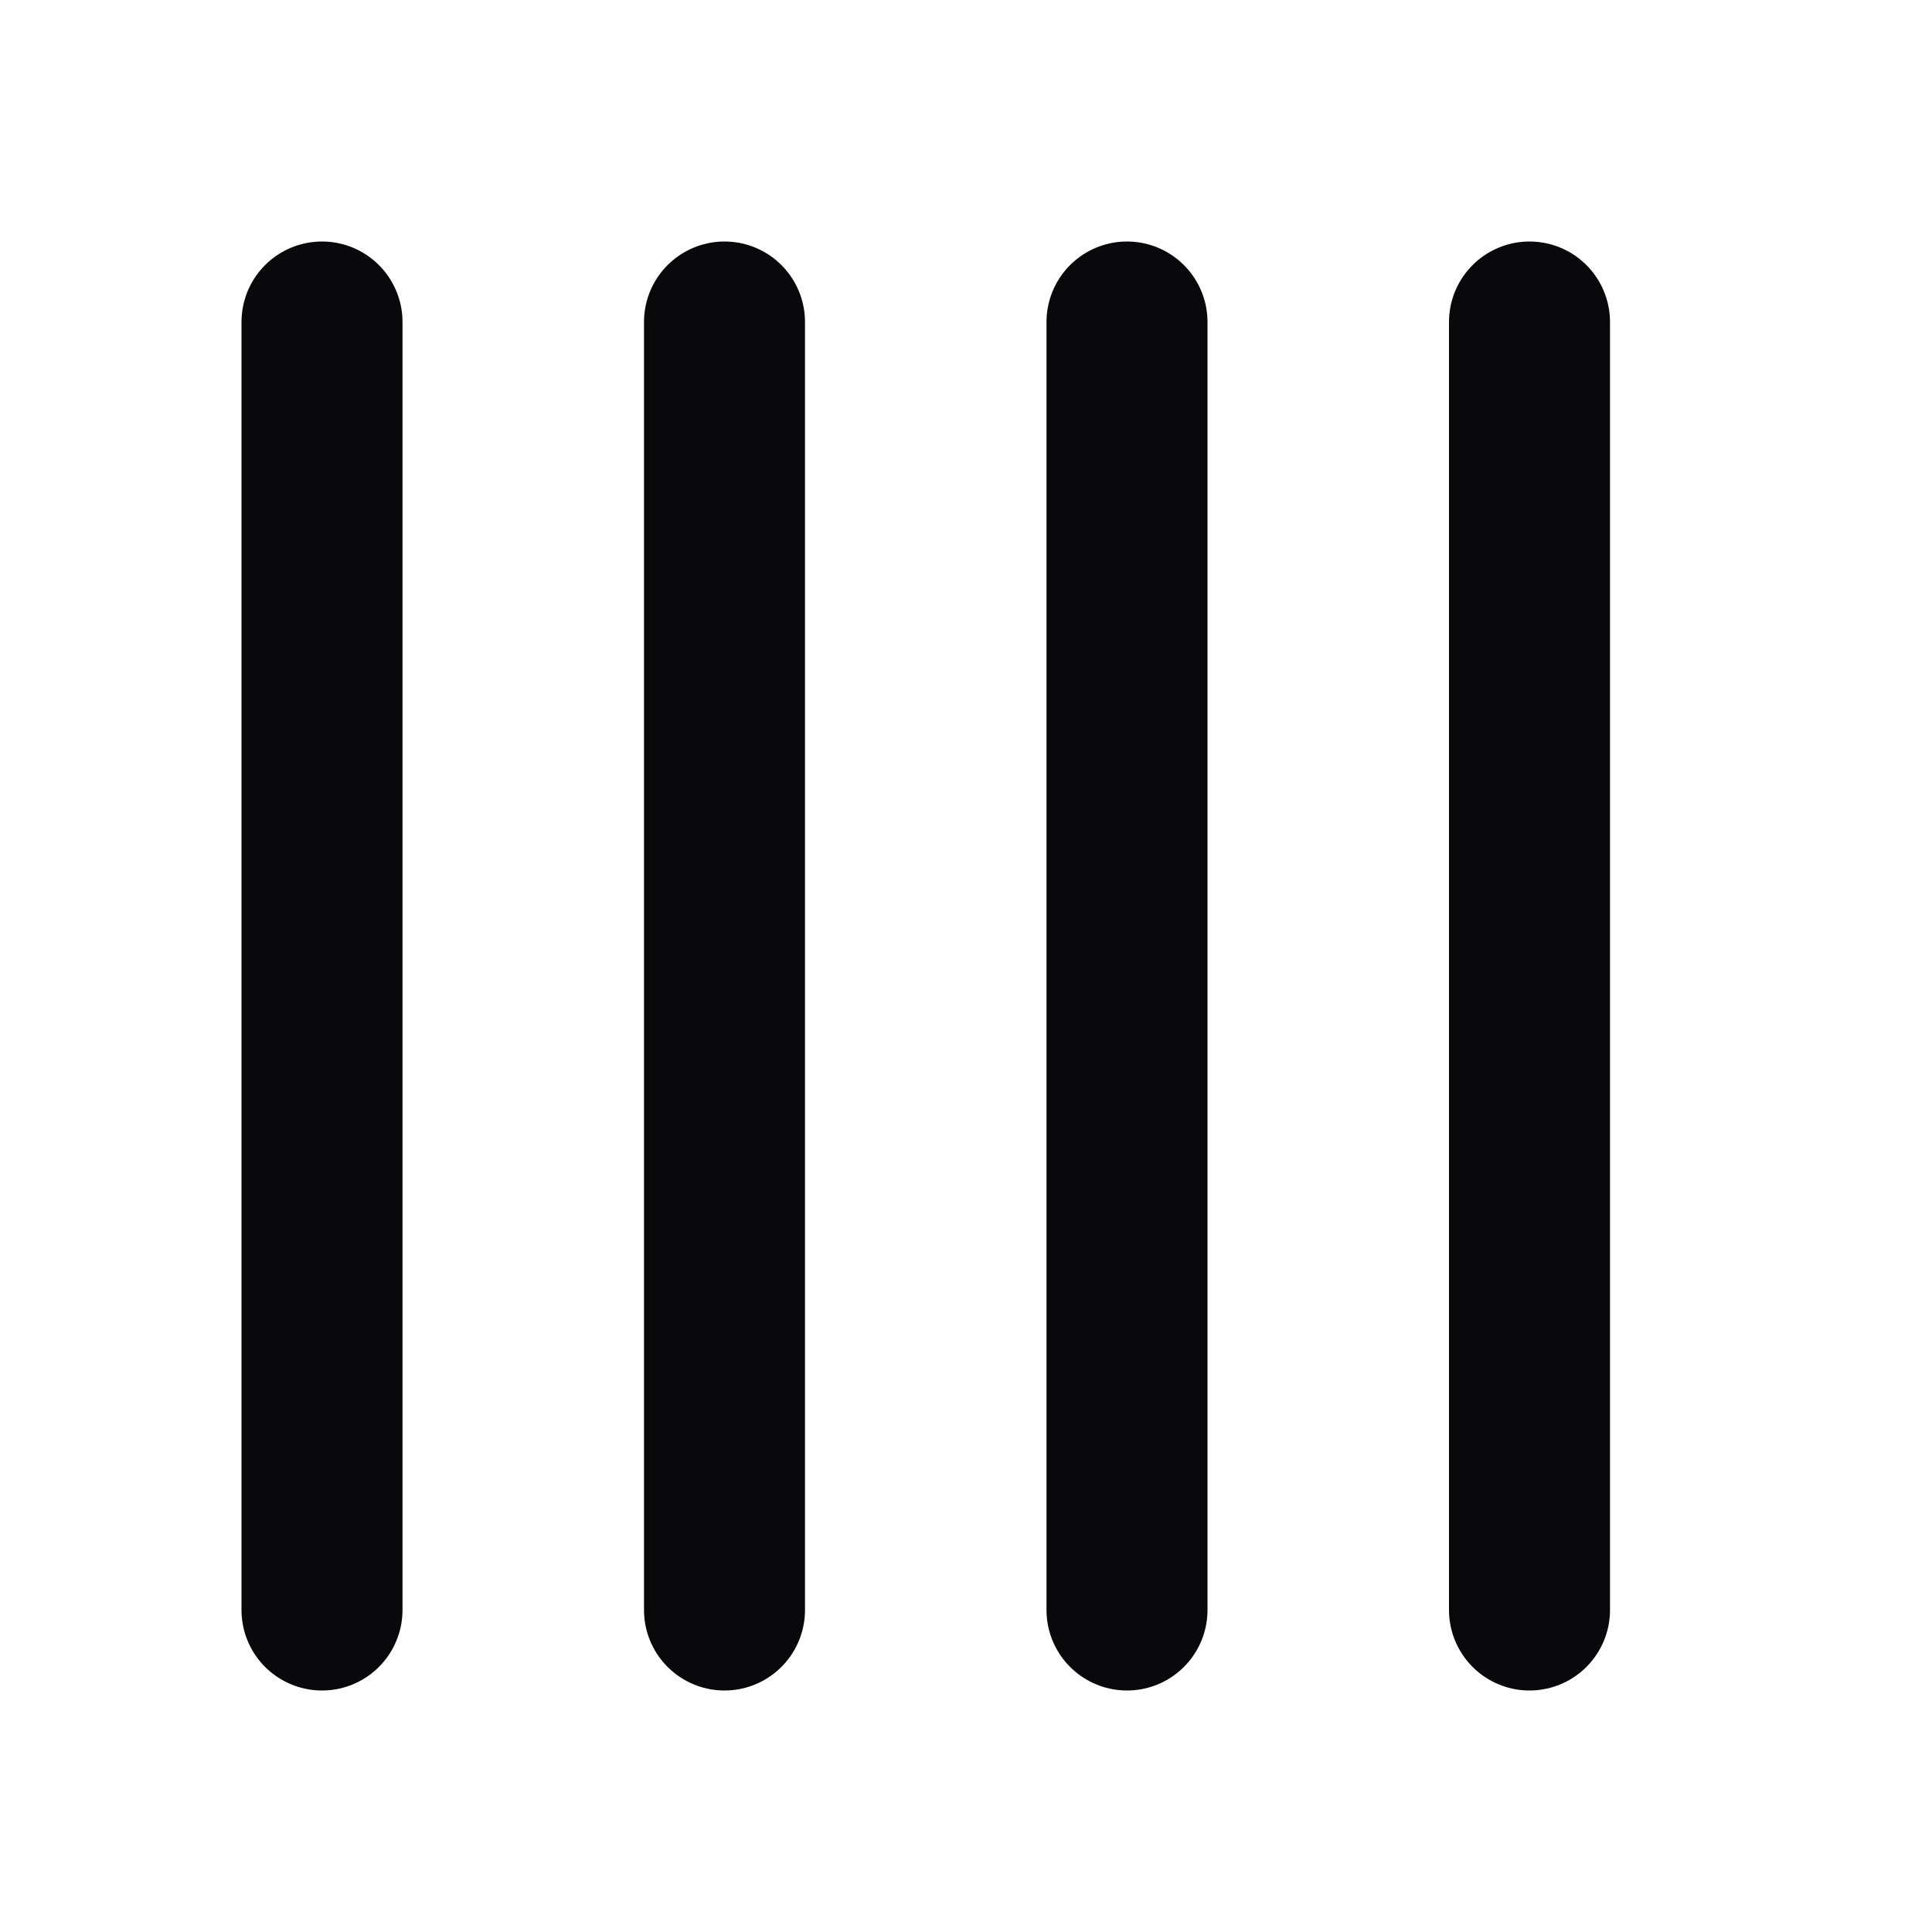 <svg width="24" height="24" viewBox="0 0 24 24" fill="none" xmlns="http://www.w3.org/2000/svg">
<path d="M4 4V20M9 4V20M14 4V20M19 4V20" stroke="#09090B" stroke-width="2" stroke-linecap="round" stroke-linejoin="round"/>
</svg>
